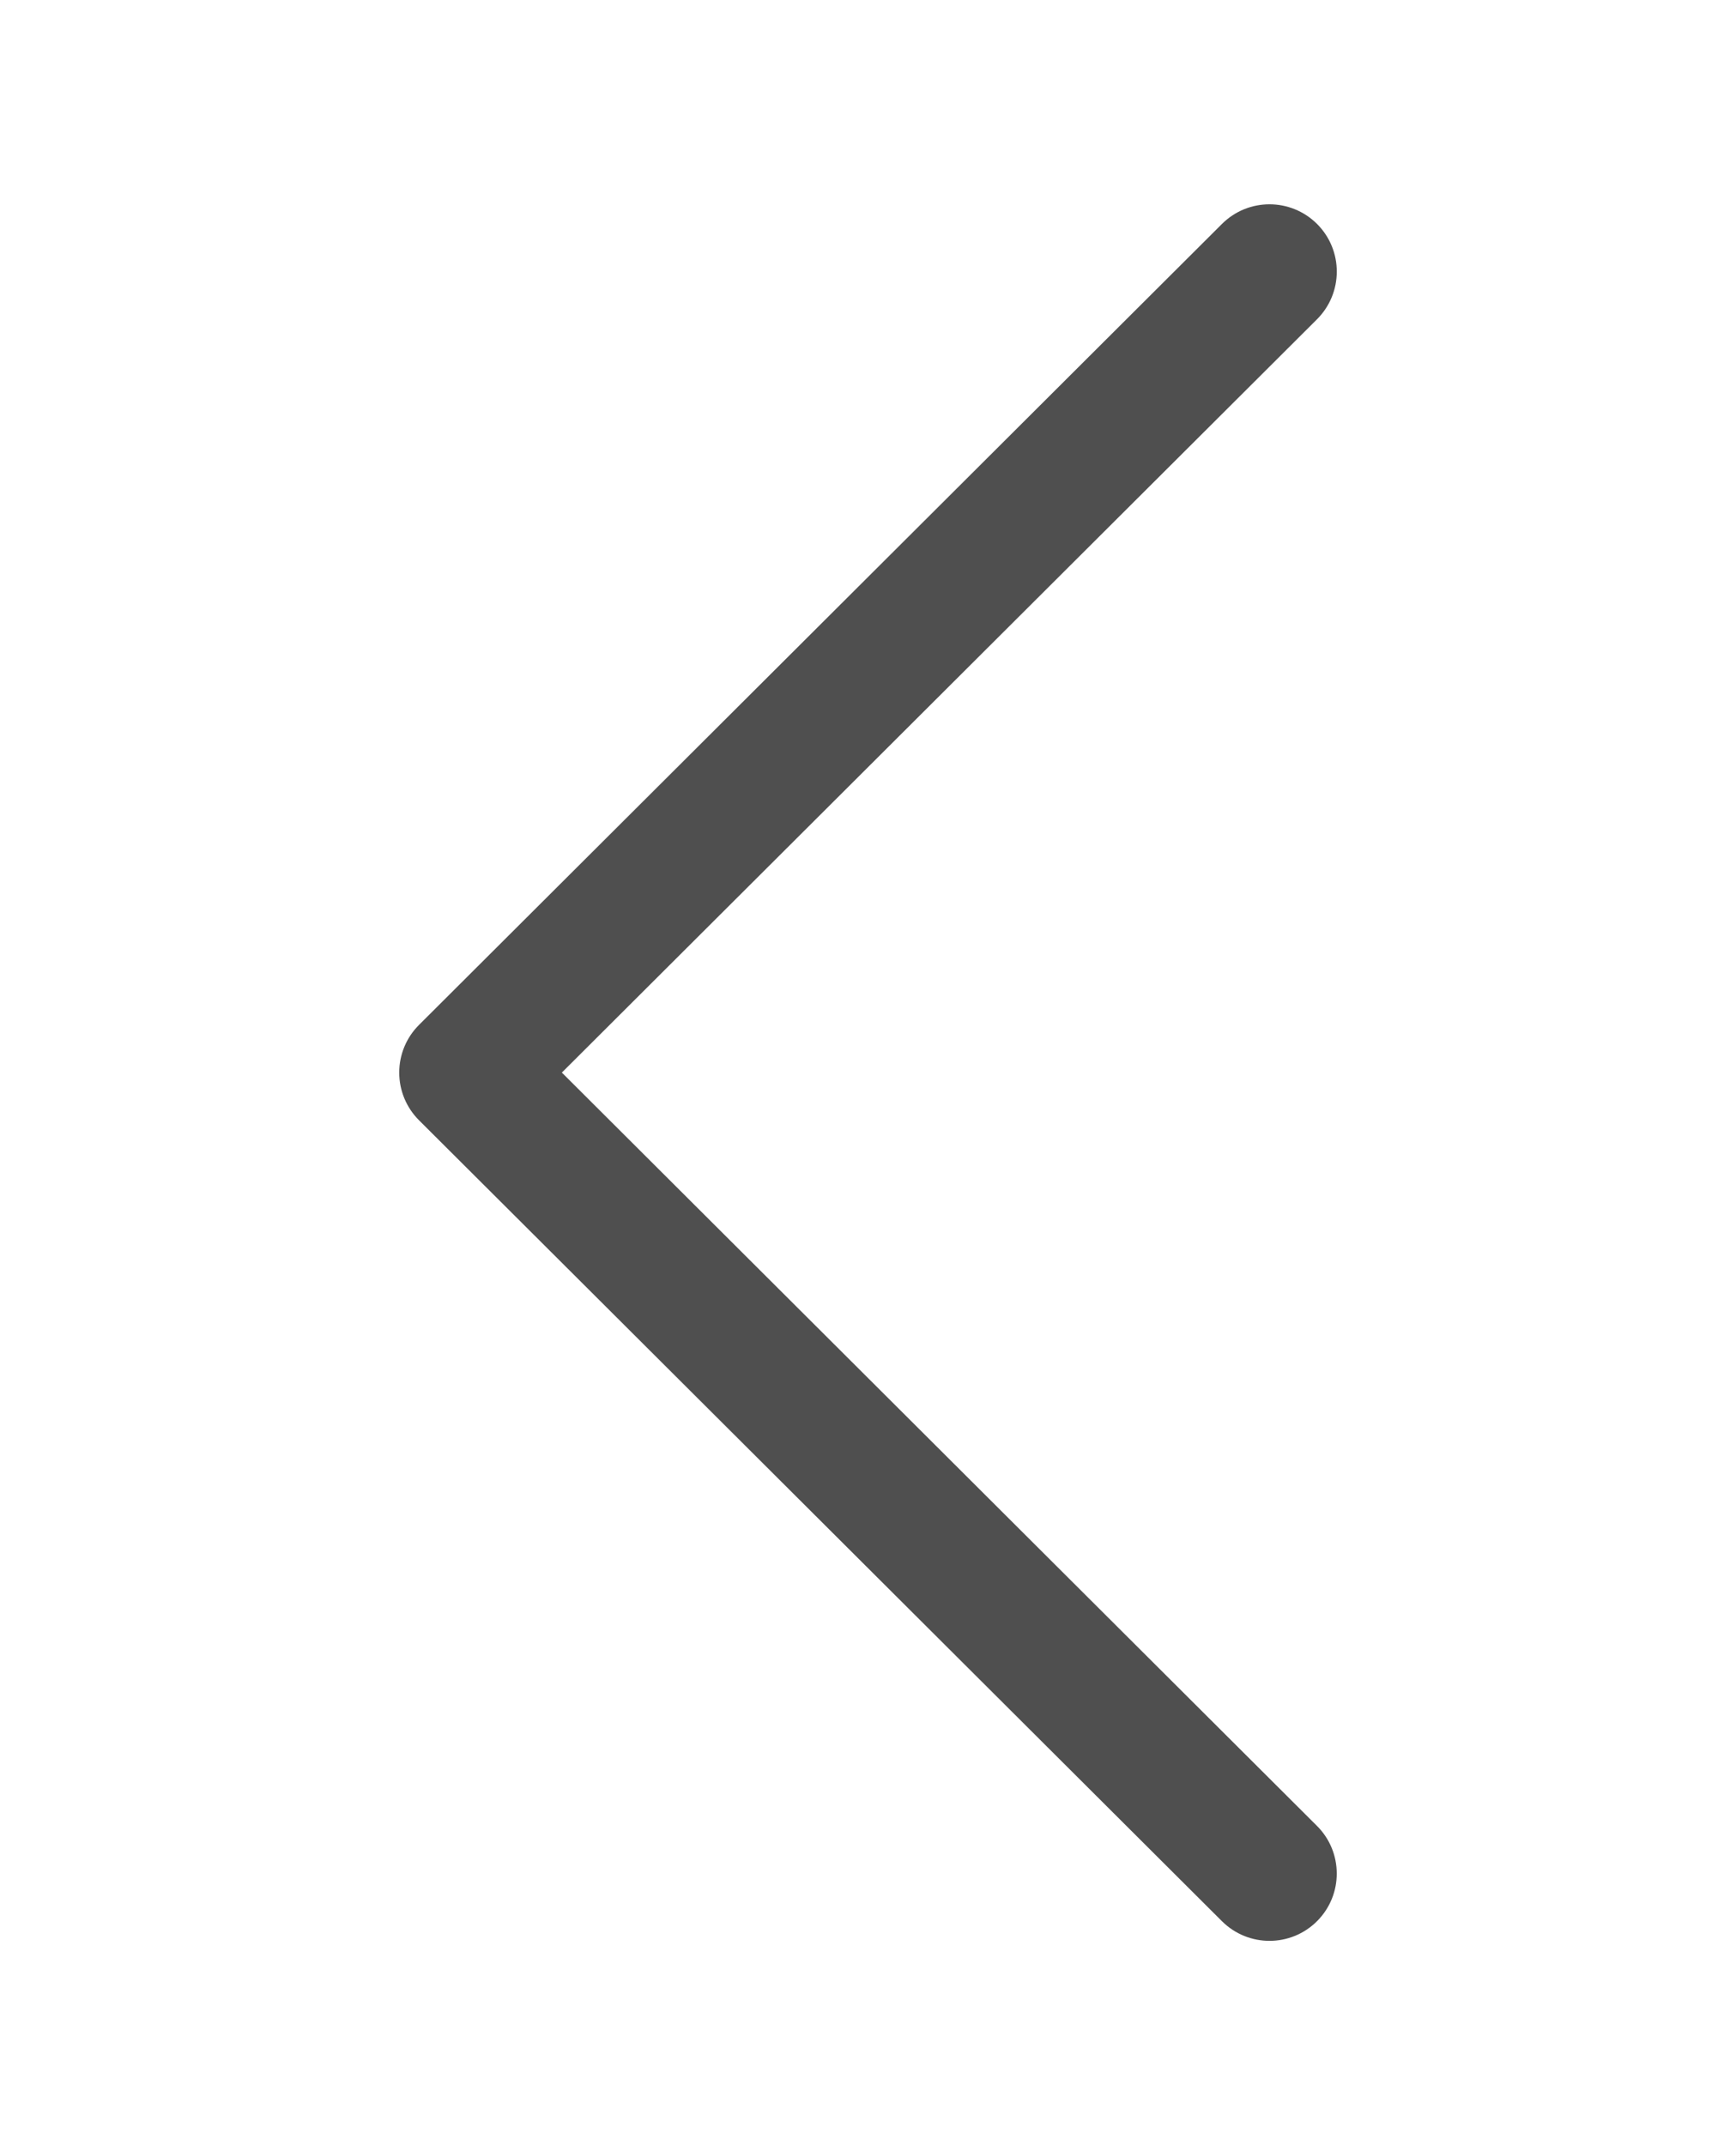 <svg width="34" height="42" viewBox="0 0 34 42" fill="none" xmlns="http://www.w3.org/2000/svg">
<g filter="url(#filter0_d)">
<path d="M8.206 17.933L23.932 33.615C24.448 34.129 25.282 34.128 25.796 33.613C26.31 33.098 26.309 32.263 25.793 31.749L11.004 17L25.794 2.251C26.309 1.737 26.311 0.903 25.797 0.387C25.539 0.129 25.201 2.3894e-07 24.863 2.3894e-07C24.526 2.3894e-07 24.19 0.128 23.932 0.385L8.206 16.067C7.958 16.314 7.819 16.65 7.819 17C7.819 17.35 7.958 17.686 8.206 17.933Z" fill="#4F4F4F"/>
</g>
<defs>
<filter id="filter0_d" x="-4" y="0" width="42" height="42" filterUnits="userSpaceOnUse" color-interpolation-filters="sRGB">
<feFlood flood-opacity="0" result="BackgroundImageFix"/>
<feColorMatrix in="SourceAlpha" type="matrix" values="0 0 0 0 0 0 0 0 0 0 0 0 0 0 0 0 0 0 127 0"/>
<feOffset dy="4"/>
<feGaussianBlur stdDeviation="2"/>
<feColorMatrix type="matrix" values="0 0 0 0 0 0 0 0 0 0 0 0 0 0 0 0 0 0 0.25 0"/>
<feBlend mode="normal" in2="BackgroundImageFix" result="effect1_dropShadow"/>
<feBlend mode="normal" in="SourceGraphic" in2="effect1_dropShadow" result="shape"/>
</filter>
</defs>
</svg>
